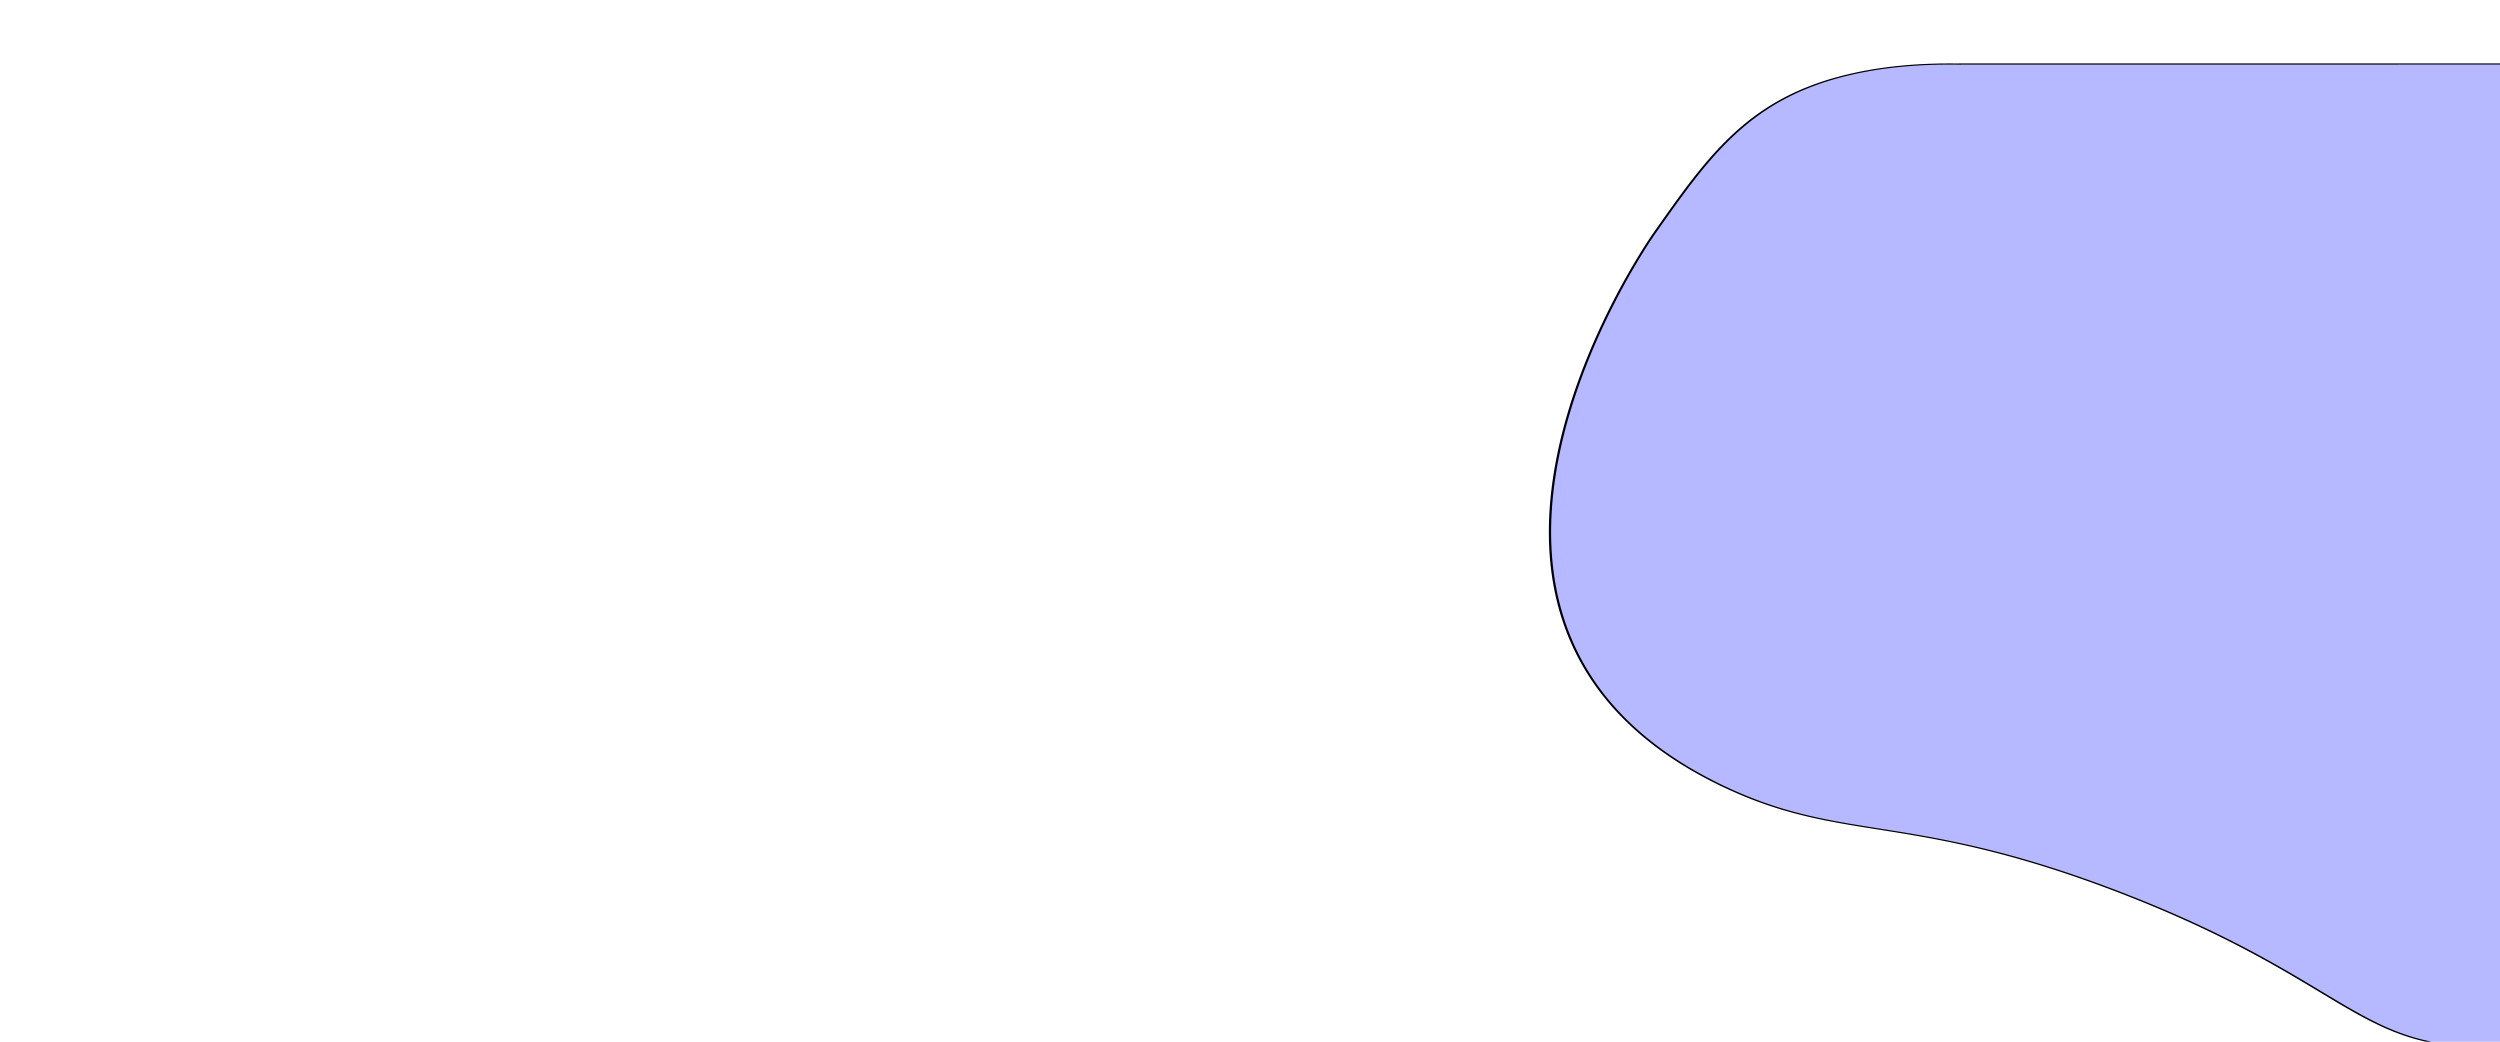 <svg width="480" height="200" xmlns="http://www.w3.org/2000/svg">
 <!-- Created with Method Draw - http://github.com/duopixel/Method-Draw/ -->

 <g>
  <title>background</title>
  <rect fill="#fff" id="canvas_background" height="202" width="482" y="-1" x="-1"/>
  <g display="none" overflow="visible" y="0" x="0" height="100%" width="100%" id="canvasGrid">
   <rect fill="url(#gridpattern)" stroke-width="0" y="0" x="0" height="100%" width="100%"/>
  </g>
 </g>
 <g>
  <title>Layer 1</title>
  <defs>
   <style>.cls-1{fill:#b6b9ff}</style>
  </defs>
  <g stroke="null" id="svg_8">
   <g stroke="null" transform="rotate(89.998 388.539,98.489) matrix(0.225,0,0,0.437,-3522.502,-2220.885) " id="svg_5">
    <path fill="#05af4c" stroke="null" id="svg_6" d="m17835.854,5090.258l-836.57,0l0,245.35l0.09,0c-0.56,16.66 2,32.19 8,46.23c19.33,45.53 68.67,63.39 136.22,87.85c16.12,5.84 335.66,117.5 472.13,-30.32c49,-53.09 21.23,-82 91,-174.94c70.47,-93.78 128,-103.15 131,-153.37a71.52,71.52 0 0 0 -1.87,-20.8z" class="cls-1"/>
   </g>
  </g>
 </g>
</svg>
